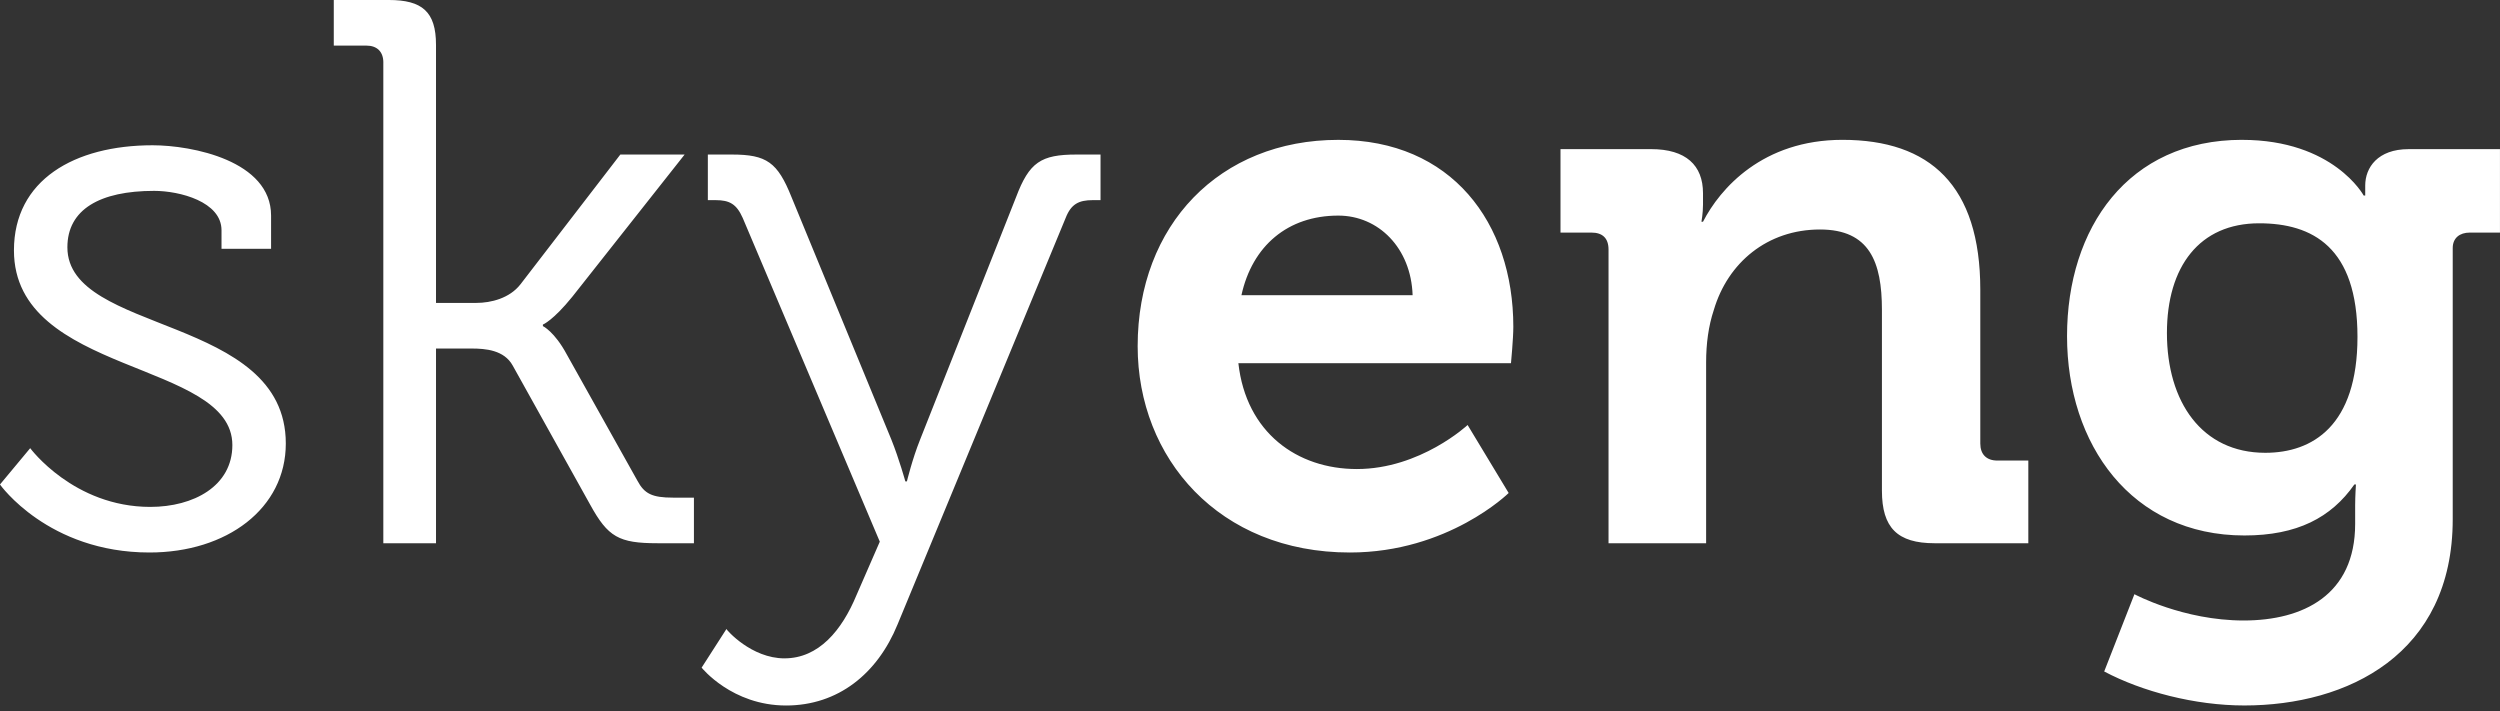 <svg xmlns="http://www.w3.org/2000/svg" version="1.1" width="109" height="31" xml:space="preserve" style=""><rect width="100%" height="100%" fill="#333333" stroke="none"/><rect id="backgroundrect" width="100%" height="100%" x="0" y="0" fill="none" stroke="none" style="" class=""/><g class="currentLayer" style=""><title>Layer 1</title><path d="M1.317,19.541 s1.891,2.56 5.235,2.56 c1.891,0 3.579,-0.909 3.579,-2.695 c0,-3.706 -9.523,-3.032 -9.523,-8.49 c0,-3.066 2.634,-4.582 6.045,-4.582 c1.722,0 5.166,0.674 5.166,3.066 v1.449 h-2.161 V10.04 c0,-1.246 -1.823,-1.718 -2.938,-1.718 c-2.364,0 -3.782,0.809 -3.782,2.459 c0,3.807 9.523,2.932 9.523,8.557 c0,2.83 -2.566,4.751 -5.944,4.751 c-4.424,0 -6.518,-2.965 -6.518,-2.965 l1.317,-1.583 zm15.397,-16.812 c0,-0.472 -0.27,-0.741 -0.743,-0.741 h-1.418 v-1.988 h2.397 c1.452,0 2.06,0.505 2.06,1.954 v11.253 h1.756 c0.642,0 1.452,-0.202 1.925,-0.809 l4.356,-5.66 h2.803 L24.953,12.938 c-0.844,1.044 -1.283,1.213 -1.283,1.213 v0.067 s0.506,0.236 1.047,1.246 l3.073,5.492 c0.304,0.572 0.642,0.741 1.553,0.741 h0.912 v1.988 h-1.587 c-1.688,0 -2.161,-0.27 -2.938,-1.684 l-3.377,-6.064 c-0.371,-0.674 -1.182,-0.741 -1.79,-0.741 h-1.553 v8.49 H16.713 v-20.957 zm17.492,25.975 c1.486,0 2.499,-1.213 3.14,-2.763 l1.013,-2.324 l-5.977,-14.116 c-0.27,-0.606 -0.574,-0.775 -1.182,-0.775 h-0.338 v-1.988 h1.047 c1.519,0 1.992,0.337 2.6,1.853 l4.356,10.579 c0.338,0.842 0.608,1.819 0.608,1.819 h0.068 s0.236,-0.977 0.574,-1.819 l4.187,-10.579 c0.574,-1.516 1.081,-1.853 2.634,-1.853 h1.047 v1.988 h-0.338 c-0.608,0 -0.945,0.168 -1.182,0.775 l-7.328,17.721 c-0.879,2.156 -2.6,3.538 -4.863,3.538 c-2.364,0 -3.681,-1.651 -3.681,-1.651 l1.081,-1.684 c0.001,0.034 1.082,1.28 2.535,1.28 zm24.143,-22.606 c4.93,0 7.632,3.605 7.632,8.153 c0,0.505 -0.102,1.583 -0.102,1.583 h-11.886 c0.338,3.033 2.566,4.616 5.166,4.616 c2.77,0 4.829,-1.92 4.829,-1.92 l1.79,2.965 s-2.634,2.594 -6.923,2.594 c-5.707,0 -9.253,-4.11 -9.253,-8.995 c0,-5.29 3.58,-8.996 8.747,-8.996 zm3.241,6.772 c-0.068,-2.055 -1.485,-3.47 -3.241,-3.47 c-2.196,0 -3.749,1.314 -4.222,3.47 h7.462 zm8.542,-1.988 c0,-0.505 -0.27,-0.741 -0.743,-0.741 h-1.351 V6.502 h3.951 c1.519,0 2.262,0.707 2.262,1.92 v0.505 c0,0.371 -0.068,0.741 -0.068,0.741 h0.068 c0.743,-1.449 2.6,-3.571 6.079,-3.571 c3.816,0 6.011,1.988 6.011,6.536 v6.705 c0,0.472 0.27,0.742 0.743,0.742 h1.351 v3.605 h-4.086 c-1.621,0 -2.297,-0.674 -2.297,-2.291 V13.51 c0,-2.089 -0.54,-3.504 -2.701,-3.504 c-2.297,0 -4.019,1.449 -4.627,3.504 c-0.236,0.707 -0.337,1.482 -0.337,2.291 v7.884 h-4.255 V10.882 zm27.622,-4.784 c3.985,0 5.302,2.426 5.302,2.426 h0.068 v-0.438 c0,-0.775 0.541,-1.583 1.891,-1.583 h3.984 v3.638 h-1.317 c-0.439,0 -0.743,0.236 -0.743,0.674 v11.825 c0,5.895 -4.592,8.119 -9.084,8.119 c-2.161,0 -4.458,-0.606 -6.112,-1.482 l1.318,-3.369 s2.127,1.146 4.762,1.146 c2.6,0 4.862,-1.112 4.862,-4.212 v-0.809 c0,-0.404 0.034,-0.91 0.034,-0.91 h-0.068 c-1.013,1.449 -2.499,2.224 -4.795,2.224 c-4.931,0 -7.733,-3.976 -7.733,-8.693 s2.667,-8.557 7.631,-8.557 zm5.032,8.591 c0,-3.908 -1.958,-4.953 -4.289,-4.953 c-2.6,0 -4.019,1.887 -4.019,4.784 c0,2.999 1.519,5.222 4.289,5.222 c2.06,0.001 4.019,-1.179 4.019,-5.053 z" fill="#ffffff" id="svg_1" class="" fill-opacity="1"/></g></svg>